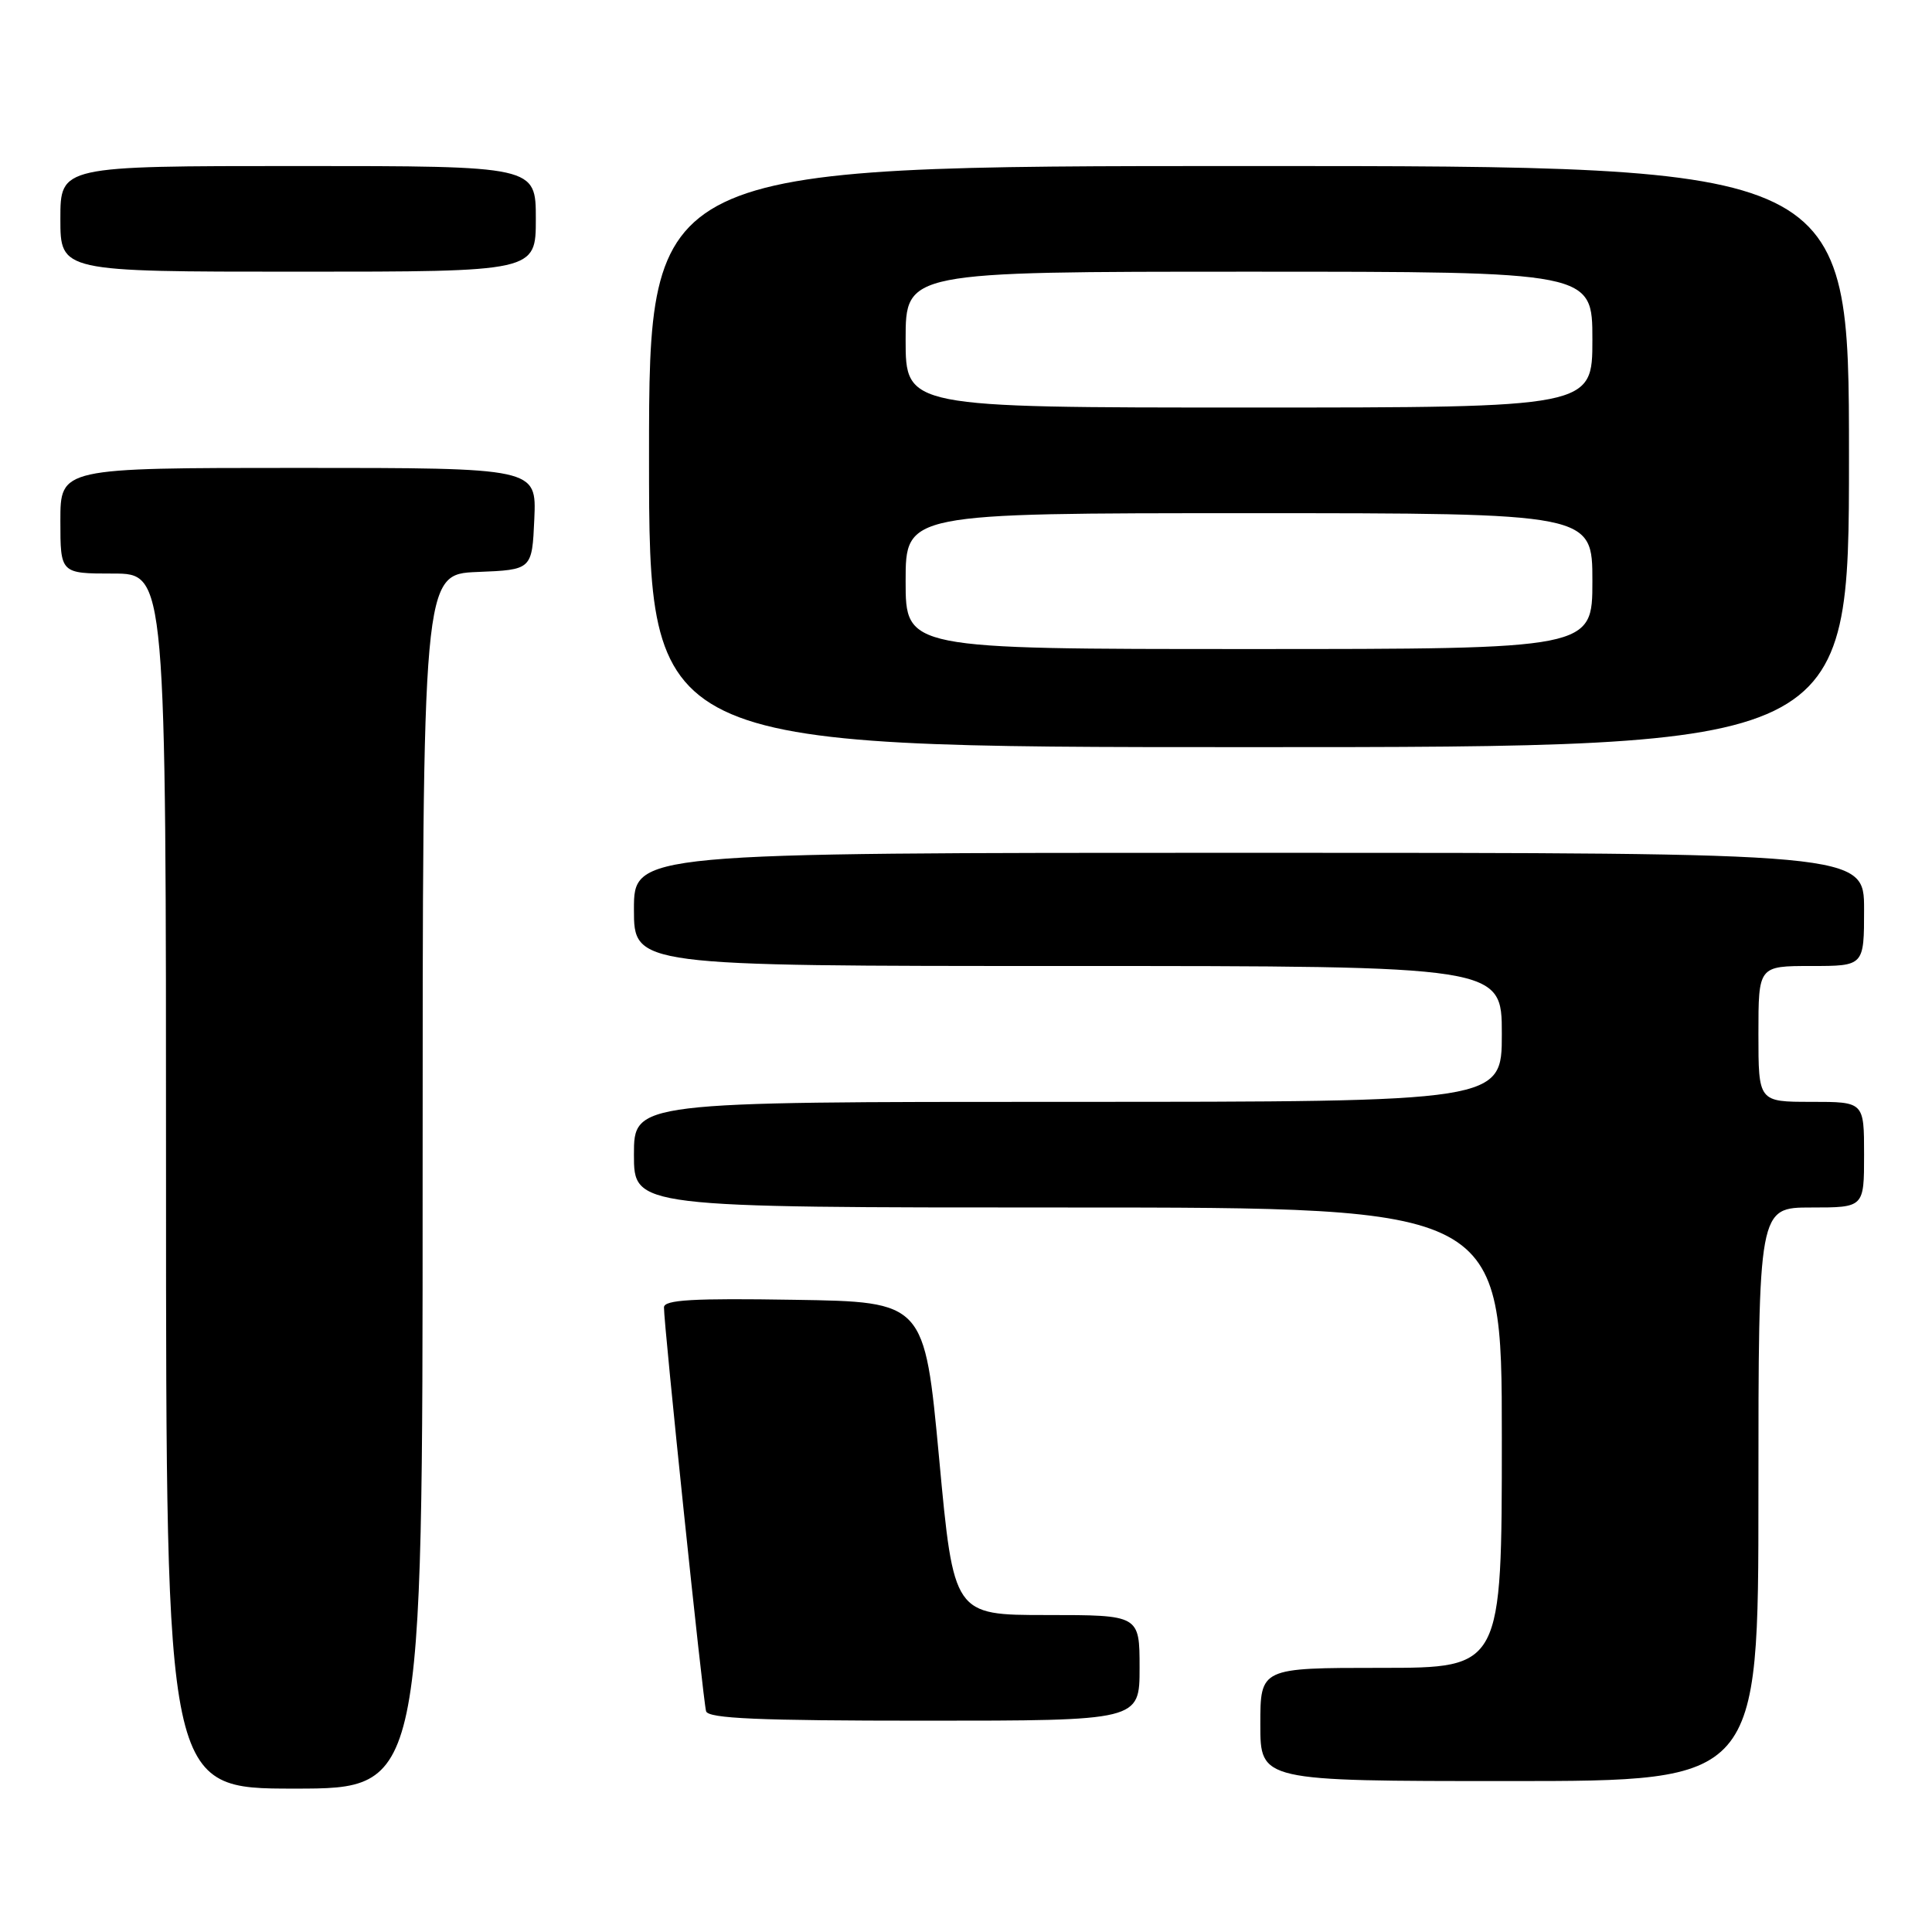 <?xml version="1.0" encoding="UTF-8" standalone="no"?>
<!DOCTYPE svg PUBLIC "-//W3C//DTD SVG 1.1//EN" "http://www.w3.org/Graphics/SVG/1.1/DTD/svg11.dtd" >
<svg xmlns="http://www.w3.org/2000/svg" xmlns:xlink="http://www.w3.org/1999/xlink" version="1.1" viewBox="0 0 256 256">
 <g >
 <path fill="currentColor"
d=" M 56.00 156.54 C 56.00 76.09 56.00 76.09 63.25 75.79 C 70.50 75.50 70.50 75.50 70.80 68.75 C 71.09 62.00 71.09 62.00 39.55 62.00 C 8.00 62.00 8.00 62.00 8.00 69.00 C 8.00 76.00 8.00 76.00 15.00 76.00 C 22.00 76.00 22.00 76.00 22.00 156.50 C 22.00 237.00 22.00 237.00 39.00 237.00 C 56.00 237.00 56.00 237.00 56.00 156.54 Z  M 233.00 198.00 C 233.00 160.00 233.00 160.00 240.00 160.00 C 247.00 160.00 247.00 160.00 247.00 153.00 C 247.00 146.00 247.00 146.00 240.00 146.00 C 233.00 146.00 233.00 146.00 233.00 137.00 C 233.00 128.00 233.00 128.00 240.00 128.00 C 247.00 128.00 247.00 128.00 247.00 120.50 C 247.00 113.00 247.00 113.00 165.50 113.00 C 84.00 113.00 84.00 113.00 84.00 120.50 C 84.00 128.00 84.00 128.00 141.50 128.00 C 199.00 128.00 199.00 128.00 199.00 137.00 C 199.00 146.00 199.00 146.00 141.50 146.00 C 84.00 146.00 84.00 146.00 84.00 153.00 C 84.00 160.00 84.00 160.00 141.50 160.00 C 199.00 160.00 199.00 160.00 199.00 190.50 C 199.00 221.00 199.00 221.00 183.00 221.00 C 167.00 221.00 167.00 221.00 167.00 228.50 C 167.00 236.00 167.00 236.00 200.00 236.00 C 233.00 236.00 233.00 236.00 233.00 198.00 Z  M 151.00 221.00 C 151.00 214.00 151.00 214.00 138.69 214.00 C 126.37 214.00 126.37 214.00 124.44 193.25 C 122.50 172.50 122.50 172.50 105.25 172.23 C 91.81 172.01 87.99 172.23 87.98 173.23 C 87.94 175.36 93.16 225.41 93.56 226.75 C 93.85 227.71 100.51 228.00 122.47 228.00 C 151.00 228.00 151.00 228.00 151.00 221.00 Z  M 245.00 60.50 C 245.00 22.00 245.00 22.00 165.50 22.00 C 86.00 22.00 86.00 22.00 86.00 60.50 C 86.00 99.00 86.00 99.00 165.50 99.00 C 245.00 99.00 245.00 99.00 245.00 60.50 Z  M 71.00 29.00 C 71.00 22.00 71.00 22.00 39.50 22.00 C 8.00 22.00 8.00 22.00 8.00 29.00 C 8.00 36.00 8.00 36.00 39.50 36.00 C 71.00 36.00 71.00 36.00 71.00 29.00 Z  M 120.00 77.00 C 120.00 68.00 120.00 68.00 165.50 68.00 C 211.00 68.00 211.00 68.00 211.00 77.00 C 211.00 86.00 211.00 86.00 165.50 86.00 C 120.00 86.00 120.00 86.00 120.00 77.00 Z  M 120.00 45.00 C 120.00 36.00 120.00 36.00 165.50 36.00 C 211.00 36.00 211.00 36.00 211.00 45.00 C 211.00 54.00 211.00 54.00 165.50 54.00 C 120.00 54.00 120.00 54.00 120.00 45.00 Z "/>
</g>
</svg>